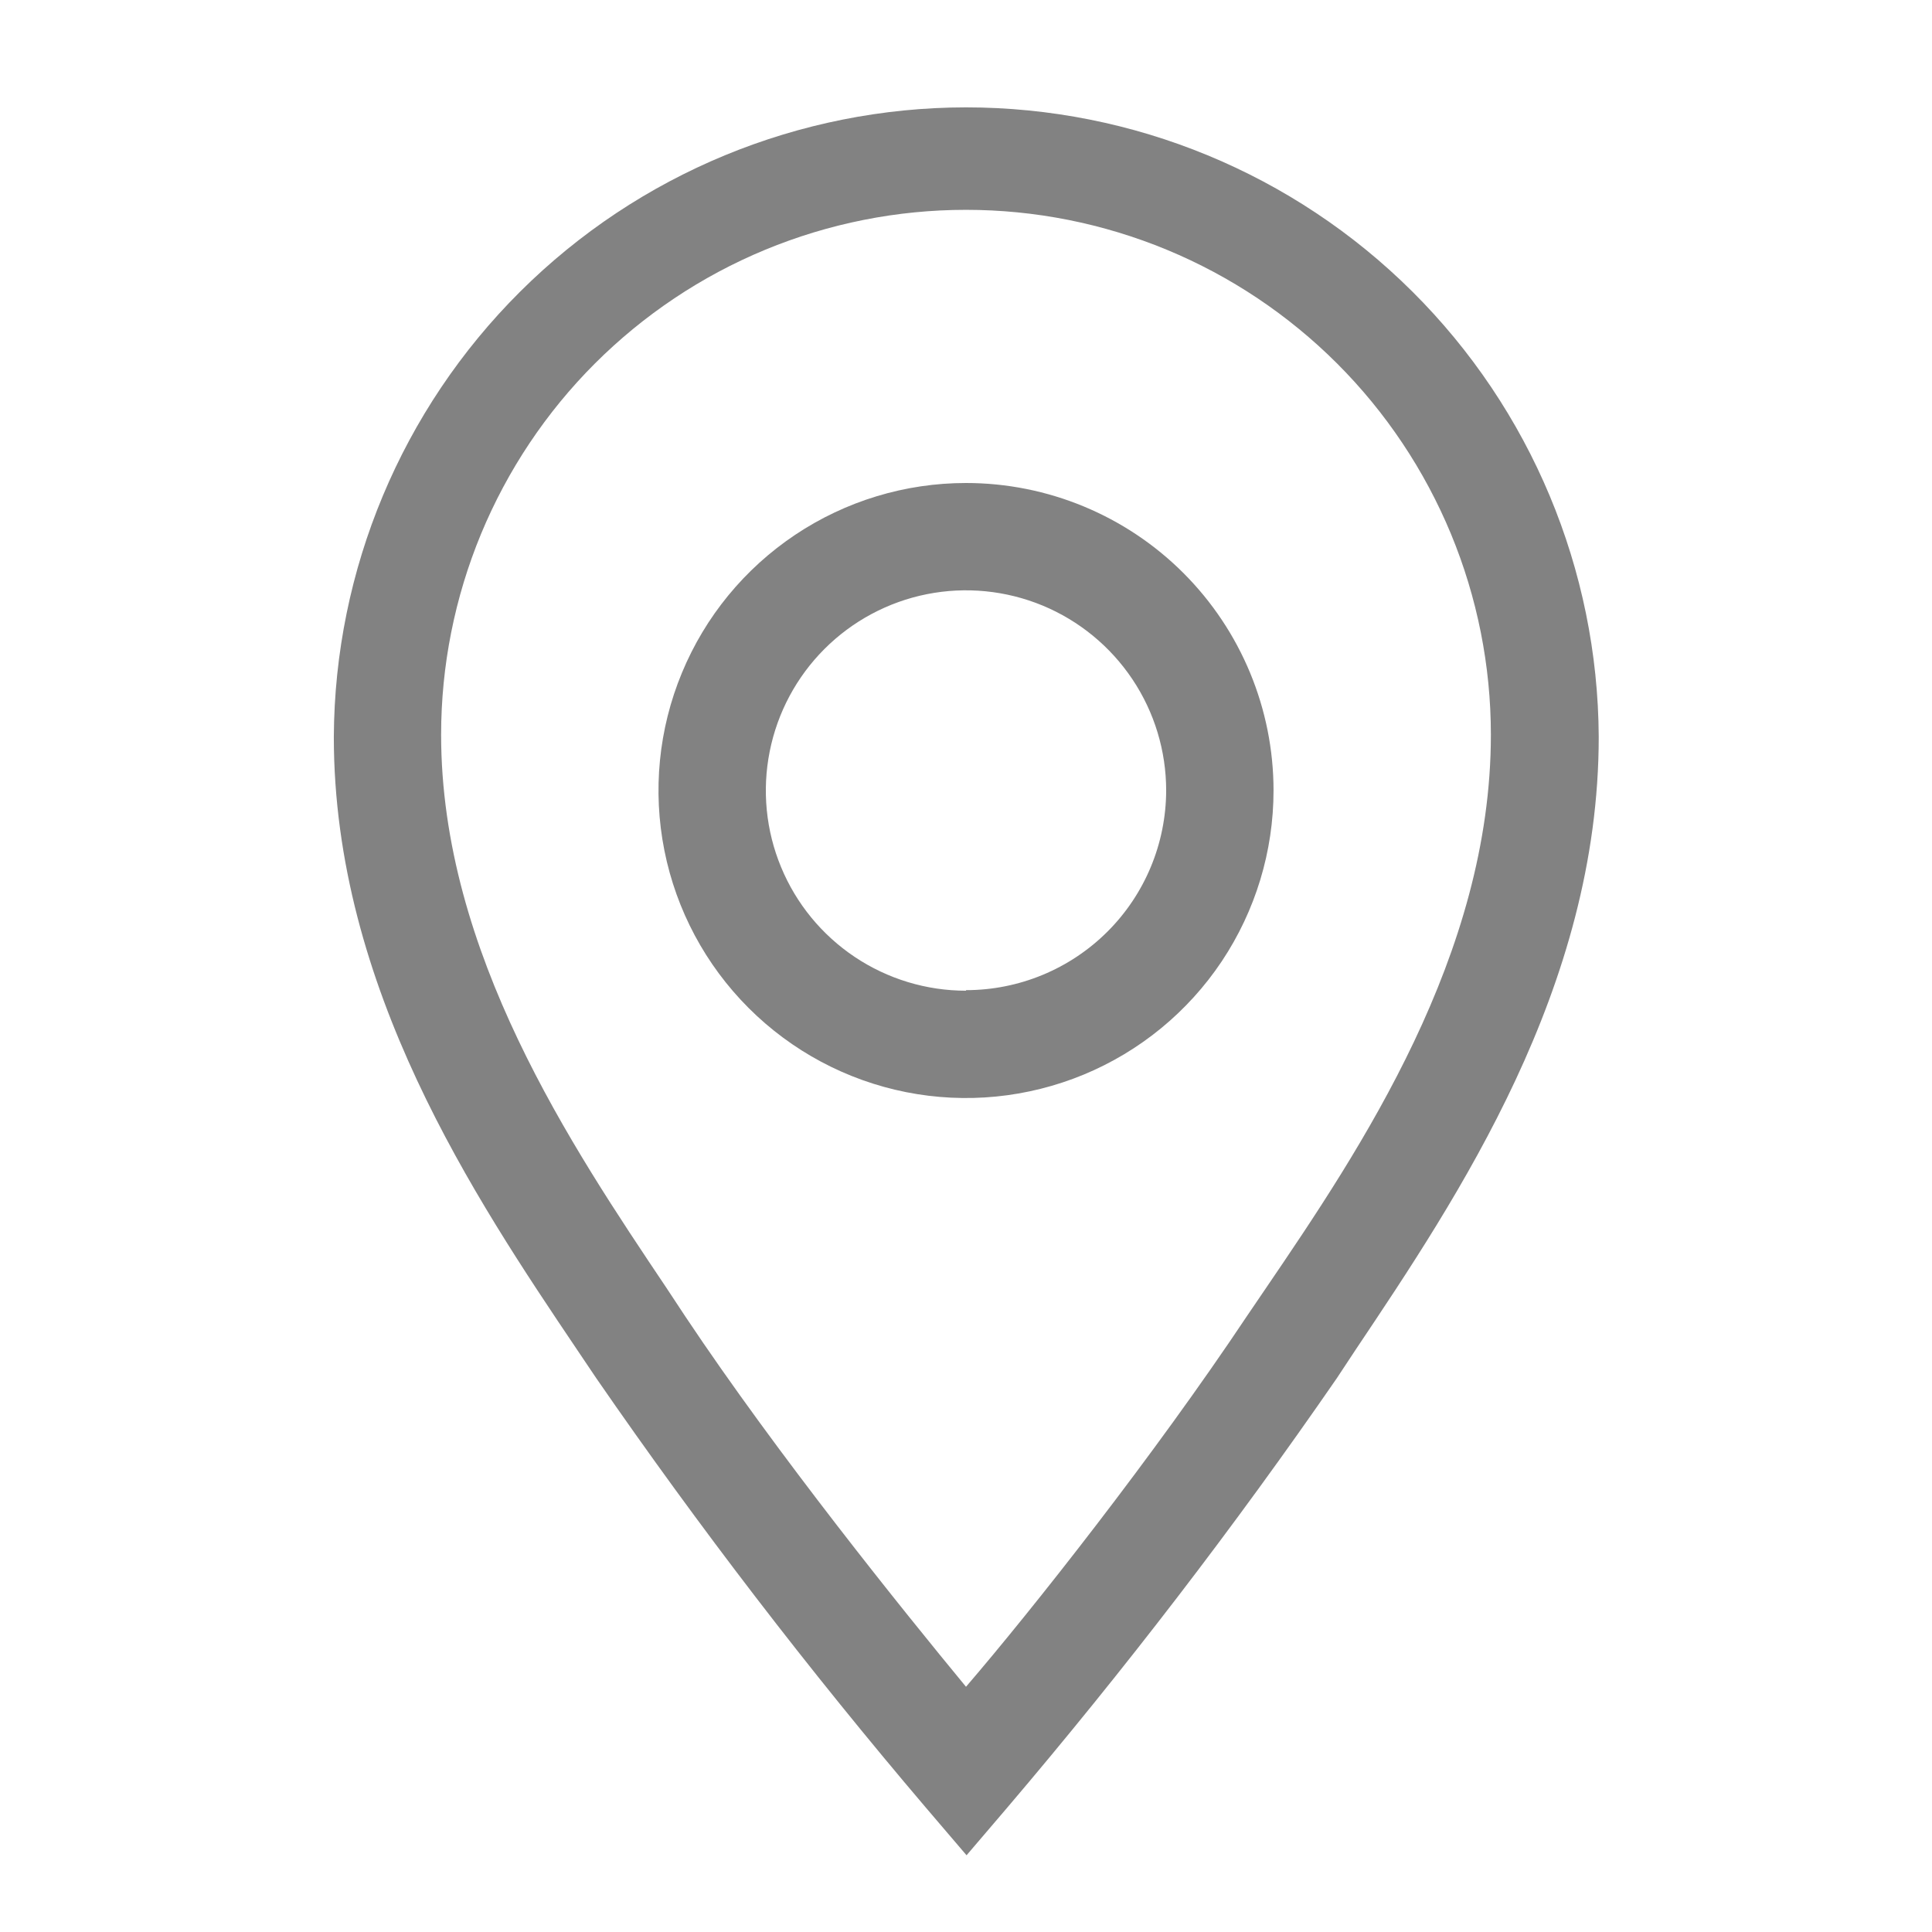 <svg width="28" height="28" viewBox="0 0 28 28" fill="none" xmlns="http://www.w3.org/2000/svg">
<g clip-path="url(#clip0_1569_6561)">
<path d="M14 7C13.119 7 12.257 7.261 11.524 7.751C10.791 8.241 10.22 8.937 9.883 9.751C9.545 10.566 9.457 11.462 9.629 12.326C9.801 13.191 10.226 13.985 10.849 14.608C11.472 15.231 12.266 15.656 13.131 15.828C13.995 16 14.891 15.911 15.706 15.574C16.52 15.237 17.216 14.666 17.706 13.933C18.195 13.2 18.457 12.338 18.457 11.457C18.457 10.275 17.987 9.141 17.151 8.305C16.316 7.47 15.182 7 14 7V7ZM14 14.358C13.426 14.358 12.865 14.188 12.388 13.869C11.911 13.55 11.539 13.097 11.32 12.567C11.1 12.037 11.043 11.453 11.155 10.891C11.267 10.328 11.543 9.811 11.949 9.405C12.354 9 12.871 8.723 13.434 8.611C13.997 8.499 14.58 8.557 15.11 8.776C15.64 8.996 16.093 9.368 16.412 9.845C16.731 10.322 16.901 10.883 16.901 11.457C16.899 12.225 16.593 12.961 16.049 13.503C15.505 14.045 14.768 14.35 14 14.35V14.358Z" fill="#828282"/>
<path d="M14 1.556C11.578 1.558 9.254 2.518 7.537 4.228C5.821 5.937 4.85 8.256 4.838 10.679C4.838 14.311 6.876 17.352 8.369 19.569L8.641 19.973C10.127 22.127 11.721 24.203 13.417 26.196L14.008 26.888L14.599 26.196C16.295 24.203 17.889 22.127 19.375 19.973L19.647 19.561C21.132 17.344 23.17 14.311 23.17 10.679C23.158 8.255 22.186 5.934 20.468 4.225C18.75 2.515 16.424 1.556 14 1.556V1.556ZM18.348 18.667L18.068 19.079C16.73 21.086 14.957 23.333 14 24.446C13.082 23.333 11.27 21.086 9.932 19.079L9.66 18.667C8.283 16.613 6.393 13.806 6.393 10.648C6.393 9.649 6.59 8.66 6.972 7.737C7.355 6.814 7.915 5.975 8.621 5.269C9.328 4.563 10.166 4.002 11.089 3.62C12.012 3.238 13.001 3.041 14 3.041C14.999 3.041 15.988 3.238 16.911 3.62C17.834 4.002 18.672 4.563 19.379 5.269C20.085 5.975 20.645 6.814 21.028 7.737C21.41 8.66 21.607 9.649 21.607 10.648C21.607 13.837 19.725 16.644 18.348 18.667V18.667Z" fill="#828282"/>
</g>
<defs>
<clipPath id="clip0_1569_6561">
<rect width="28" height="28" fill="white"/>
</clipPath>
</defs>
</svg>
